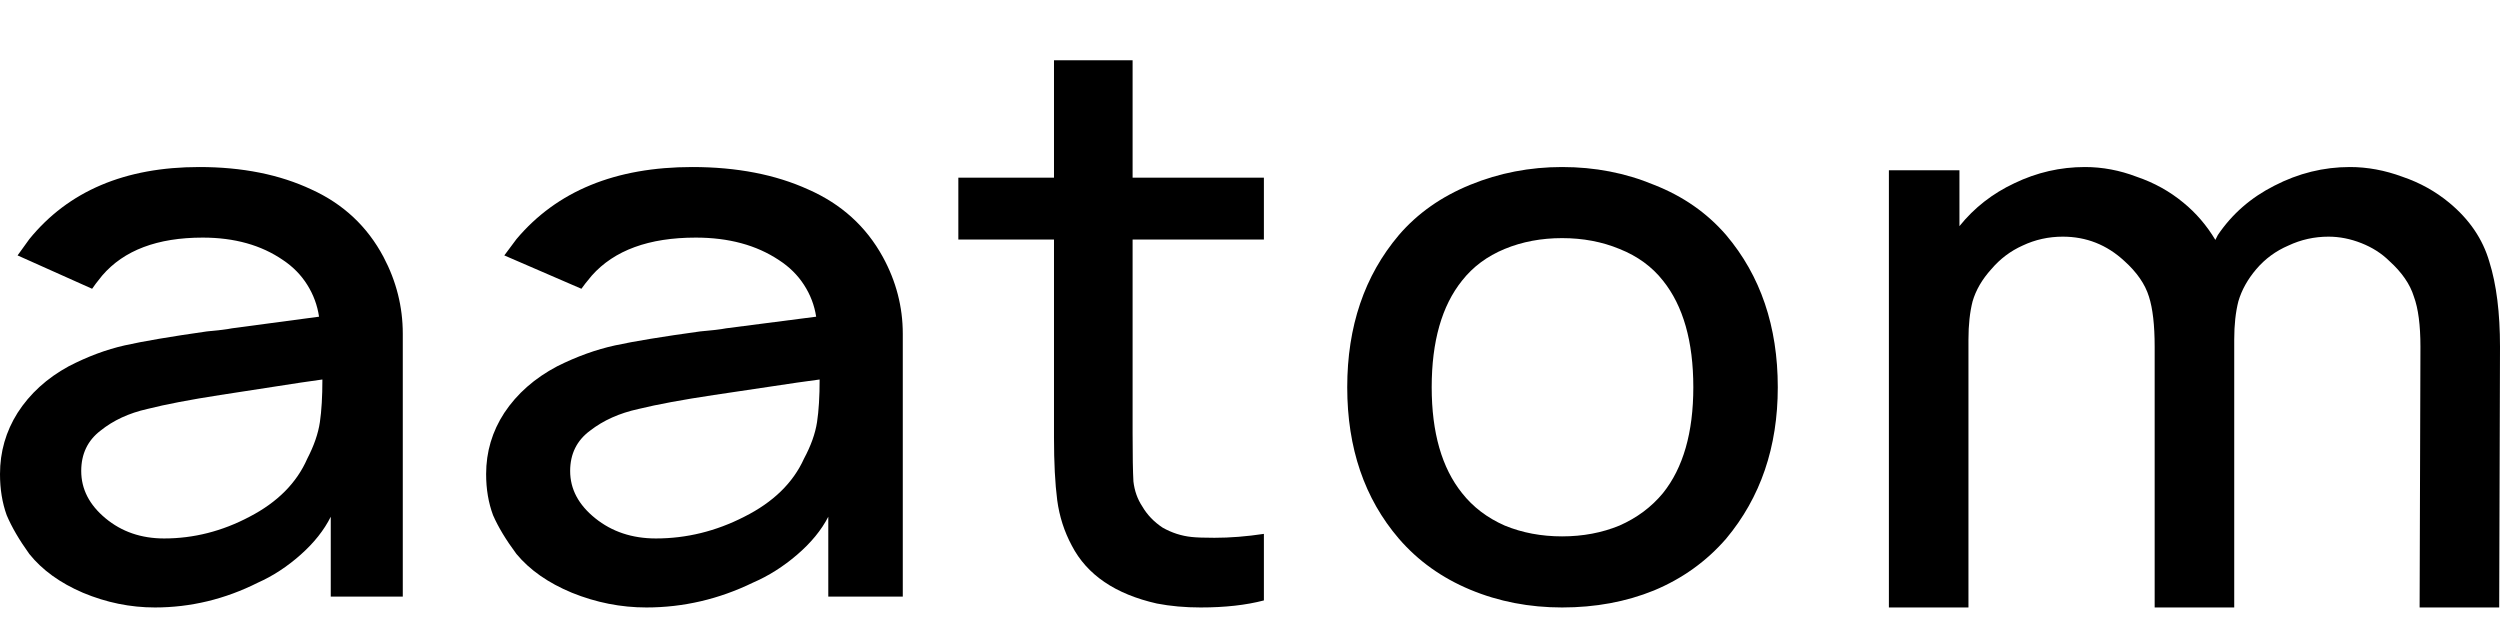 <svg width="149" height="38" viewBox="0 0 149 38" fill="none" xmlns="http://www.w3.org/2000/svg">
<g clip-path="url(#clip0_453_3562)">
<path d="M1.048 15.223L1.747 14.253C4.076 11.388 7.453 9.955 11.878 9.955C14.44 9.955 16.669 10.402 18.566 11.295C20.462 12.158 21.893 13.498 22.858 15.316C23.623 16.764 24.006 18.289 24.006 19.891V35.558H19.713V30.798C19.314 31.599 18.715 32.354 17.917 33.062C17.118 33.771 16.27 34.326 15.371 34.726C13.408 35.712 11.362 36.205 9.233 36.205C7.769 36.205 6.338 35.913 4.941 35.327C3.577 34.742 2.512 33.971 1.747 33.016C1.148 32.184 0.699 31.414 0.399 30.706C0.133 29.966 0 29.15 0 28.256C0 26.931 0.349 25.714 1.048 24.605C1.78 23.465 2.795 22.541 4.092 21.832C5.224 21.247 6.338 20.831 7.436 20.584C8.534 20.338 10.165 20.061 12.327 19.753C13.026 19.691 13.525 19.629 13.824 19.568L19.015 18.875C18.915 18.197 18.682 17.565 18.316 16.98C17.95 16.394 17.468 15.901 16.869 15.501C15.571 14.607 13.974 14.161 12.078 14.161C9.383 14.161 7.386 14.915 6.089 16.425C5.789 16.795 5.59 17.057 5.49 17.211L1.048 15.223ZM17.917 22.803L13.126 23.542C11.329 23.82 9.882 24.097 8.784 24.374C7.686 24.621 6.754 25.052 5.989 25.668C5.224 26.254 4.841 27.055 4.841 28.071C4.841 29.15 5.323 30.089 6.288 30.89C7.253 31.692 8.418 32.092 9.782 32.092C11.545 32.092 13.242 31.661 14.872 30.798C16.536 29.935 17.684 28.78 18.316 27.332C18.715 26.562 18.965 25.838 19.065 25.16C19.165 24.482 19.215 23.635 19.215 22.618L17.917 22.803Z" fill="black"/>
<path d="M30.057 15.223L30.78 14.253C33.189 11.388 36.683 9.955 41.26 9.955C43.911 9.955 46.217 10.402 48.178 11.295C50.14 12.158 51.621 13.498 52.618 15.316C53.41 16.764 53.806 18.289 53.806 19.891V35.558H49.366V30.798C48.953 31.599 48.333 32.354 47.507 33.062C46.681 33.771 45.803 34.326 44.874 34.726C42.844 35.712 40.727 36.205 38.524 36.205C37.01 36.205 35.529 35.913 34.084 35.327C32.673 34.742 31.571 33.971 30.78 33.016C30.16 32.184 29.695 31.414 29.386 30.706C29.11 29.966 28.973 29.15 28.973 28.256C28.973 26.931 29.334 25.714 30.057 24.605C30.814 23.465 31.864 22.541 33.206 21.832C34.376 21.247 35.529 20.831 36.665 20.584C37.801 20.338 39.488 20.061 41.725 19.753C42.448 19.691 42.964 19.629 43.274 19.568L48.643 18.875C48.54 18.197 48.299 17.565 47.92 16.98C47.542 16.394 47.043 15.901 46.423 15.501C45.081 14.607 43.429 14.161 41.467 14.161C38.679 14.161 36.614 14.915 35.271 16.425C34.962 16.795 34.755 17.057 34.652 17.211L30.057 15.223ZM47.507 22.803L42.551 23.542C40.692 23.82 39.195 24.097 38.059 24.374C36.923 24.621 35.96 25.052 35.168 25.668C34.376 26.254 33.981 27.055 33.981 28.071C33.981 29.15 34.48 30.089 35.478 30.89C36.476 31.692 37.681 32.092 39.092 32.092C40.916 32.092 42.672 31.661 44.358 30.798C46.079 29.935 47.267 28.78 47.92 27.332C48.333 26.562 48.591 25.838 48.695 25.16C48.798 24.482 48.85 23.635 48.85 22.618L47.507 22.803Z" fill="black"/>
<path d="M67.503 25.8C67.503 27.137 67.519 28.102 67.552 28.693C67.616 29.253 67.793 29.75 68.082 30.186C68.372 30.683 68.775 31.103 69.29 31.445C69.838 31.756 70.417 31.943 71.029 32.005C71.319 32.036 71.77 32.052 72.382 32.052C73.316 32.052 74.298 31.974 75.328 31.819V35.785C74.266 36.065 73.01 36.205 71.56 36.205C70.627 36.205 69.757 36.127 68.952 35.971C66.473 35.411 64.782 34.26 63.88 32.519C63.429 31.679 63.139 30.777 63.01 29.812C62.882 28.817 62.818 27.573 62.818 26.08V14.275H57.117V10.589H62.818V3.591H67.503V10.589H75.328V14.275H67.503V25.8Z" fill="black"/>
<path d="M93.101 36.205C91.146 36.205 89.321 35.852 87.627 35.146C85.932 34.44 84.515 33.426 83.374 32.106C81.321 29.712 80.295 26.703 80.295 23.08C80.295 19.457 81.321 16.433 83.374 14.008C84.482 12.718 85.9 11.72 87.627 11.014C89.354 10.308 91.178 9.955 93.101 9.955C95.056 9.955 96.881 10.308 98.575 11.014C100.303 11.69 101.736 12.688 102.877 14.008C104.93 16.433 105.956 19.457 105.956 23.08C105.956 26.642 104.93 29.65 102.877 32.106C101.704 33.457 100.27 34.486 98.575 35.192C96.913 35.867 95.089 36.205 93.101 36.205ZM99.113 29.389C100.319 27.885 100.922 25.782 100.922 23.08C100.922 20.348 100.319 18.229 99.113 16.725C98.461 15.896 97.598 15.267 96.522 14.837C95.48 14.407 94.34 14.192 93.101 14.192C91.863 14.192 90.722 14.407 89.68 14.837C88.637 15.267 87.79 15.896 87.138 16.725C85.932 18.229 85.329 20.348 85.329 23.08C85.329 25.782 85.932 27.885 87.138 29.389C87.79 30.218 88.637 30.863 89.68 31.323C90.722 31.753 91.863 31.968 93.101 31.968C94.34 31.968 95.48 31.753 96.522 31.323C97.565 30.863 98.429 30.218 99.113 29.389Z" fill="black"/>
<path d="M145.969 12.078C147.176 13.075 147.974 14.25 148.365 15.601C148.789 16.952 149 18.641 149 20.667L148.952 36.205H144.209L144.258 20.667C144.258 19.381 144.128 18.383 143.867 17.676C143.638 16.936 143.15 16.228 142.401 15.553C141.944 15.102 141.39 14.748 140.738 14.491C140.087 14.234 139.434 14.105 138.782 14.105C137.935 14.105 137.137 14.282 136.387 14.636C135.637 14.957 135.002 15.424 134.48 16.035C133.959 16.646 133.601 17.29 133.405 17.965C133.242 18.608 133.16 19.365 133.16 20.233V20.667V36.205H128.418V20.667C128.418 19.381 128.304 18.383 128.076 17.676C127.848 16.936 127.359 16.228 126.609 15.553C125.566 14.588 124.344 14.105 122.943 14.105C122.095 14.105 121.296 14.282 120.547 14.636C119.83 14.957 119.211 15.424 118.689 16.035C118.135 16.646 117.76 17.29 117.565 17.965C117.402 18.608 117.32 19.365 117.32 20.233V36.205H112.578V10.148H116.783V13.478C117.663 12.384 118.754 11.531 120.058 10.92C121.394 10.277 122.796 9.955 124.263 9.955C125.305 9.955 126.332 10.148 127.343 10.534C128.385 10.888 129.314 11.403 130.129 12.078C130.879 12.69 131.514 13.429 132.036 14.298L132.183 14.008C133.03 12.754 134.154 11.773 135.556 11.065C136.99 10.325 138.489 9.955 140.054 9.955C141.096 9.955 142.14 10.148 143.183 10.534C144.225 10.888 145.154 11.403 145.969 12.078Z" fill="black"/>
</g>
<defs>
<clipPath id="clip0_453_3562">
<rect width="149" height="38" fill="white"/>
</clipPath>
</defs>
</svg>
